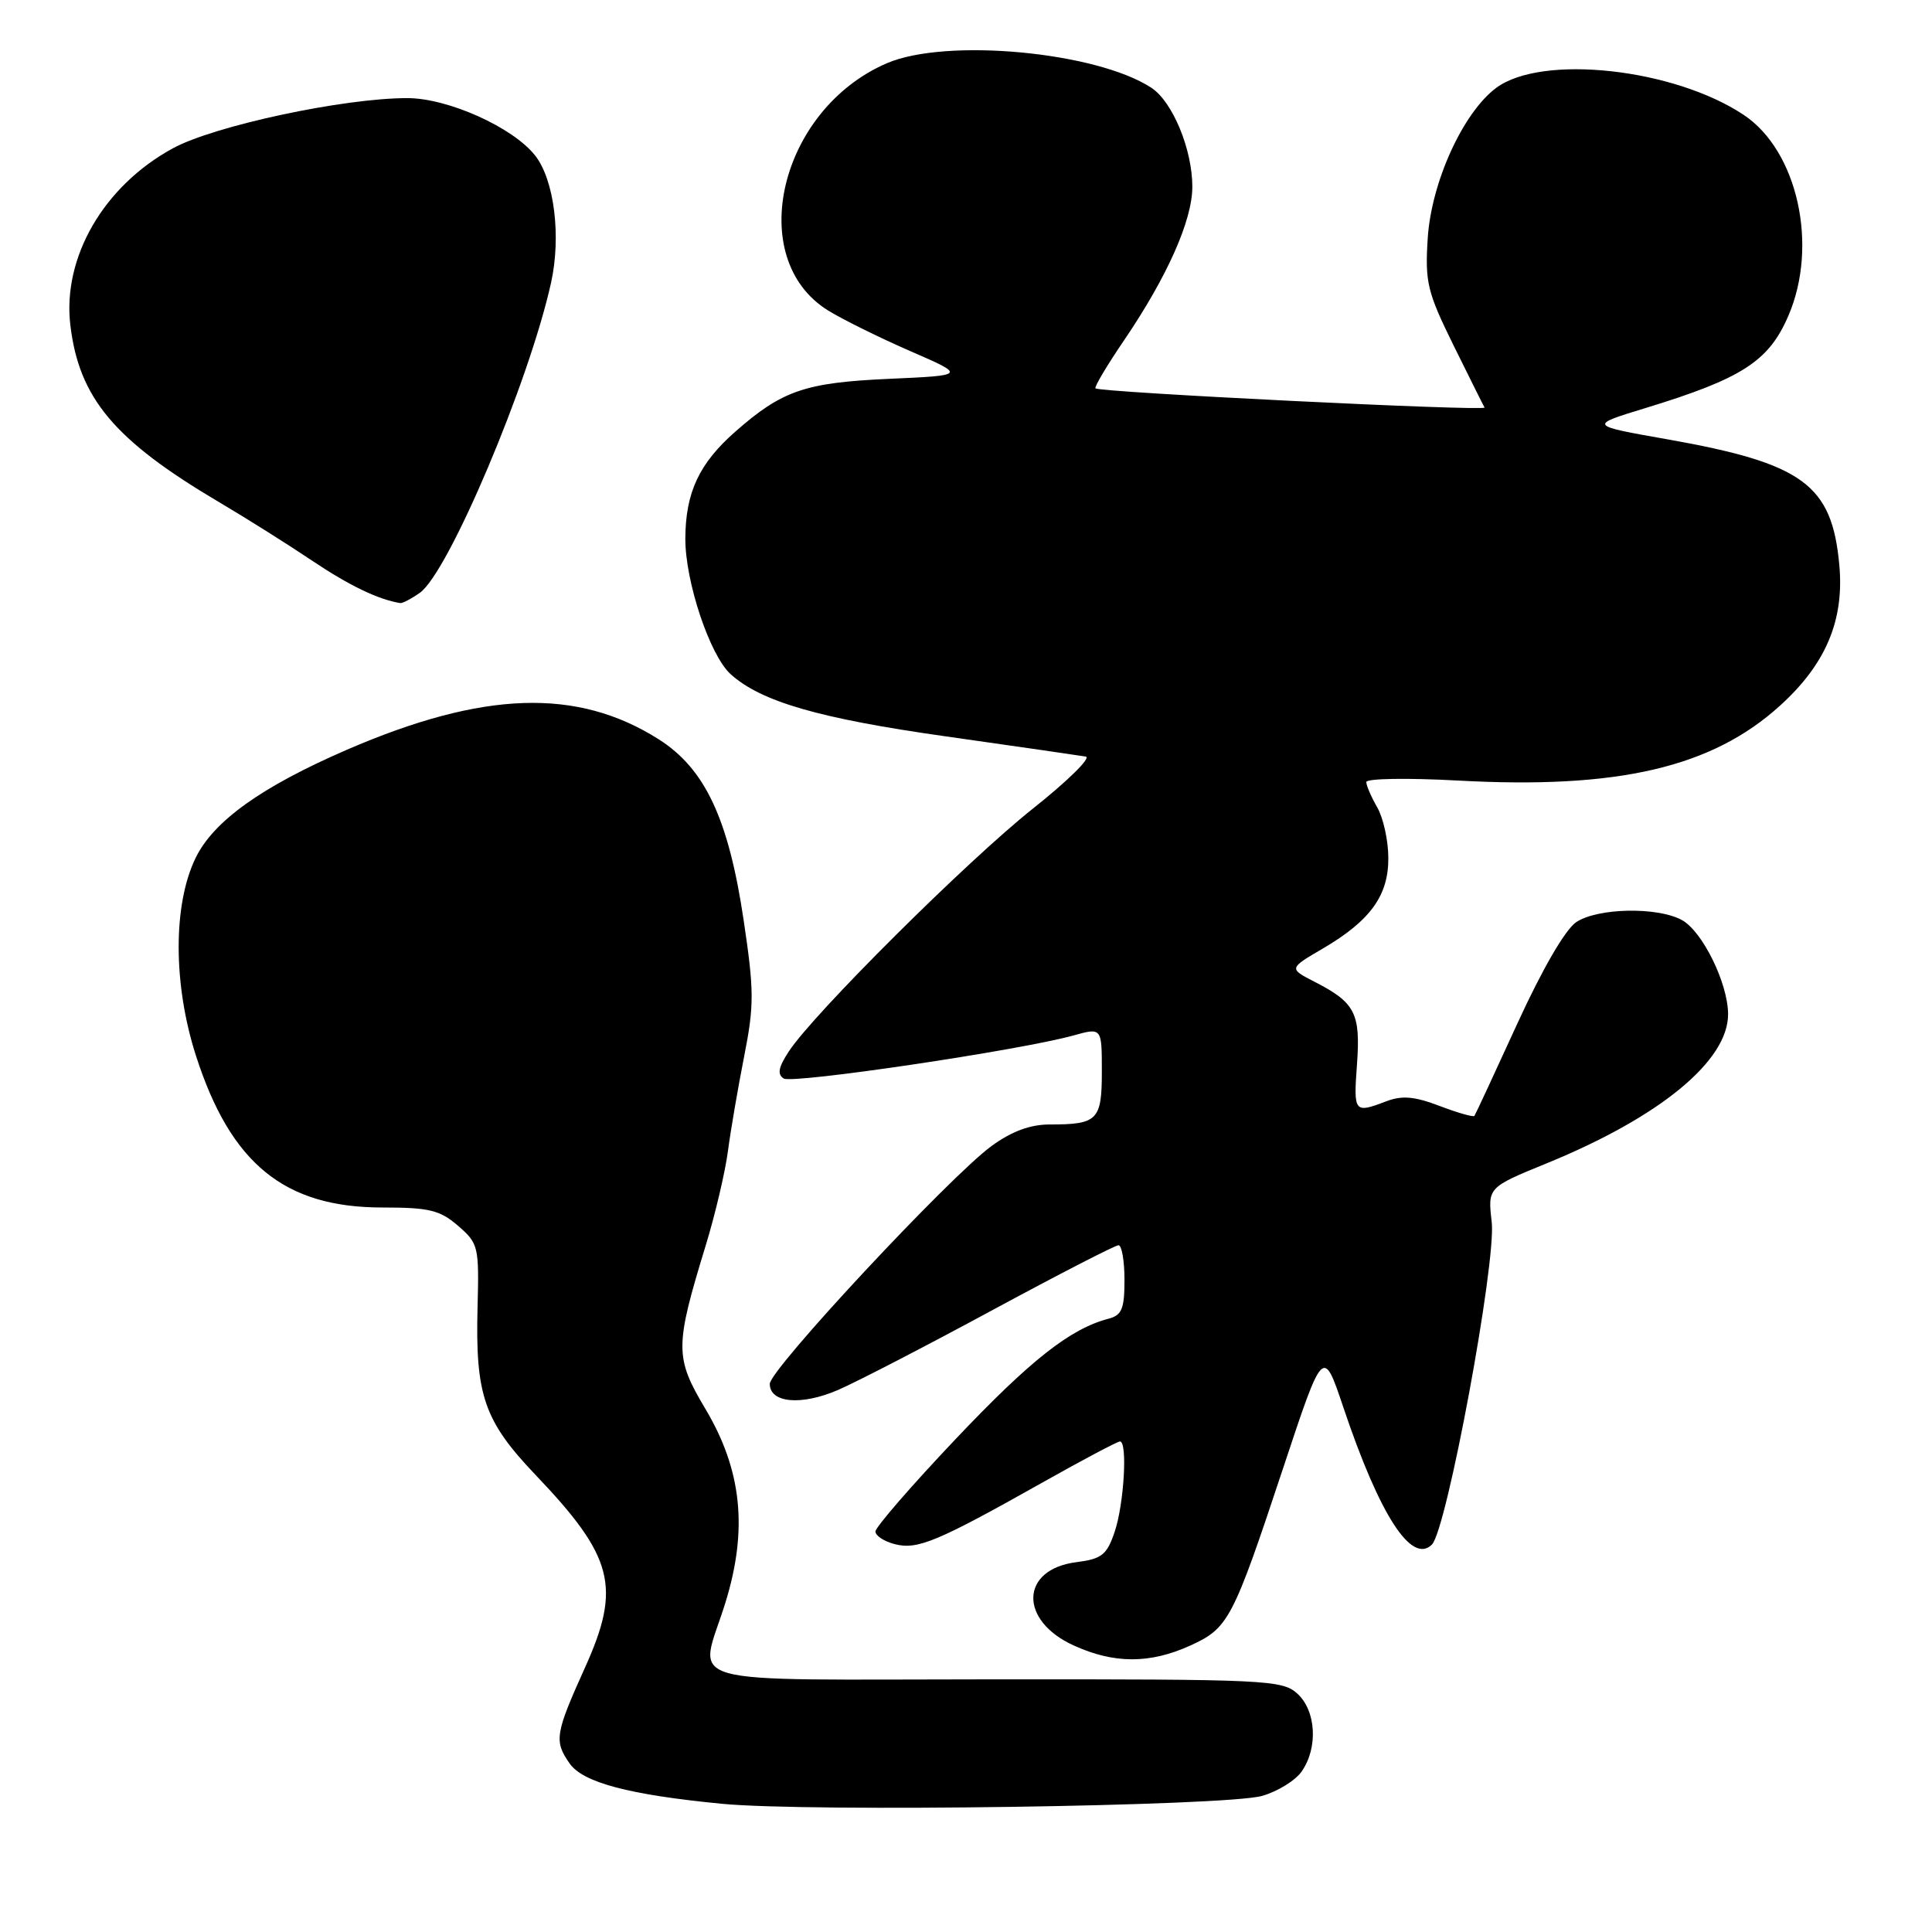 <?xml version="1.0" encoding="UTF-8" standalone="no"?>
<!DOCTYPE svg PUBLIC "-//W3C//DTD SVG 1.1//EN" "http://www.w3.org/Graphics/SVG/1.1/DTD/svg11.dtd" >
<svg xmlns="http://www.w3.org/2000/svg" xmlns:xlink="http://www.w3.org/1999/xlink" version="1.1" viewBox="0 0 256 256">
 <g >
 <path fill="currentColor"
d=" M 167.22 237.97 C 169.27 237.39 171.63 235.94 172.47 234.74 C 174.68 231.59 174.40 226.67 171.89 224.40 C 169.89 222.60 167.76 222.50 131.89 222.52 C 88.63 222.53 92.62 223.67 96.12 212.36 C 99.12 202.66 98.31 194.80 93.46 186.67 C 89.40 179.85 89.40 178.46 93.52 165.00 C 94.78 160.88 96.10 155.25 96.46 152.50 C 96.82 149.75 97.79 144.10 98.61 139.95 C 99.94 133.20 99.93 131.27 98.54 121.95 C 96.54 108.50 93.42 101.85 87.28 97.96 C 76.49 91.12 64.05 91.53 46.00 99.33 C 34.66 104.24 28.28 108.80 25.91 113.70 C 22.91 119.88 22.93 130.47 25.97 139.90 C 30.57 154.20 37.69 160.00 50.66 160.00 C 56.87 160.00 58.28 160.34 60.69 162.42 C 63.39 164.75 63.49 165.17 63.28 173.17 C 62.97 184.89 64.14 188.27 70.96 195.43 C 81.31 206.28 82.34 210.28 77.53 220.93 C 73.55 229.74 73.40 230.70 75.48 233.67 C 77.25 236.20 83.37 237.82 95.65 239.01 C 107.14 240.13 162.39 239.33 167.22 237.97 Z  M 157.68 218.06 C 162.79 215.74 163.33 214.71 170.03 194.51 C 175.33 178.52 175.33 178.52 178.01 186.51 C 182.81 200.77 187.03 207.32 189.73 204.67 C 191.70 202.75 198.28 167.27 197.66 161.92 C 197.13 157.34 197.13 157.34 204.96 154.14 C 219.98 148.00 229.03 140.54 228.98 134.35 C 228.95 130.24 225.56 123.37 222.84 121.90 C 219.59 120.14 211.71 120.30 208.87 122.18 C 207.42 123.14 204.38 128.37 201.06 135.62 C 198.07 142.16 195.51 147.66 195.37 147.86 C 195.24 148.05 193.16 147.46 190.77 146.55 C 187.41 145.27 185.79 145.13 183.65 145.94 C 179.43 147.55 179.34 147.43 179.81 141.00 C 180.29 134.26 179.57 132.85 174.20 130.10 C 170.76 128.33 170.76 128.33 175.31 125.67 C 181.61 121.97 184.01 118.63 183.96 113.62 C 183.95 111.35 183.29 108.38 182.50 107.00 C 181.71 105.62 181.05 104.11 181.04 103.63 C 181.02 103.15 186.45 103.06 193.25 103.43 C 214.38 104.58 226.79 101.70 235.81 93.55 C 241.92 88.04 244.39 82.21 243.72 74.88 C 242.75 64.20 238.93 61.40 220.93 58.21 C 210.50 56.37 210.50 56.37 217.97 54.09 C 230.84 50.16 234.37 47.88 236.97 41.84 C 240.98 32.54 238.19 19.98 231.06 15.23 C 221.80 9.06 204.31 7.15 198.26 11.64 C 193.86 14.91 189.65 24.15 189.18 31.59 C 188.81 37.40 189.12 38.69 192.59 45.74 C 194.70 50.01 196.55 53.73 196.71 54.00 C 197.01 54.52 145.76 52.00 145.16 51.46 C 144.97 51.29 146.69 48.40 148.98 45.04 C 154.67 36.65 157.98 29.21 157.99 24.77 C 158.00 19.82 155.38 13.48 152.56 11.63 C 145.26 6.85 125.35 5.00 117.51 8.38 C 103.28 14.51 98.60 34.26 109.74 41.15 C 111.67 42.34 116.57 44.76 120.63 46.53 C 128.02 49.74 128.02 49.74 117.76 50.20 C 106.68 50.70 103.63 51.75 97.46 57.17 C 92.64 61.40 90.84 65.24 90.81 71.36 C 90.79 77.05 94.05 86.83 96.81 89.33 C 100.84 92.97 108.52 95.20 125.30 97.57 C 134.76 98.91 143.12 100.12 143.87 100.25 C 144.62 100.39 141.47 103.49 136.87 107.14 C 128.20 114.02 107.75 134.36 104.51 139.34 C 103.14 141.43 102.97 142.36 103.85 142.91 C 105.04 143.64 135.19 139.17 142.25 137.20 C 146.00 136.16 146.00 136.16 146.00 141.97 C 146.00 148.44 145.45 149.00 139.07 149.00 C 136.51 149.00 134.05 149.91 131.40 151.84 C 125.85 155.89 102.00 181.46 102.00 183.37 C 102.00 185.91 106.18 186.28 111.04 184.18 C 113.49 183.12 122.68 178.37 131.46 173.62 C 140.23 168.88 147.77 165.00 148.21 165.00 C 148.64 165.00 149.00 167.07 149.00 169.59 C 149.00 173.44 148.65 174.28 146.87 174.74 C 141.81 176.07 136.55 180.21 126.61 190.70 C 120.77 196.86 116.00 202.37 116.00 202.93 C 116.00 203.50 117.17 204.26 118.61 204.62 C 121.59 205.37 124.22 204.27 138.15 196.43 C 143.46 193.44 148.07 191.00 148.40 191.00 C 149.43 191.00 148.94 199.34 147.69 203.00 C 146.66 206.04 145.99 206.57 142.60 207.00 C 135.18 207.95 134.98 214.73 142.29 218.04 C 147.62 220.47 152.37 220.47 157.68 218.06 Z  M 55.63 78.55 C 59.41 75.90 70.07 50.74 73.01 37.50 C 74.38 31.33 73.45 23.84 70.91 20.61 C 67.97 16.87 59.35 13.00 53.97 13.00 C 45.50 13.00 28.40 16.66 22.91 19.65 C 13.75 24.63 8.26 34.10 9.32 43.07 C 10.47 52.76 15.15 58.33 29.00 66.52 C 32.58 68.63 38.14 72.13 41.37 74.30 C 46.27 77.59 50.12 79.44 53.03 79.91 C 53.32 79.96 54.49 79.35 55.63 78.55 Z "/>
</g>
</svg>